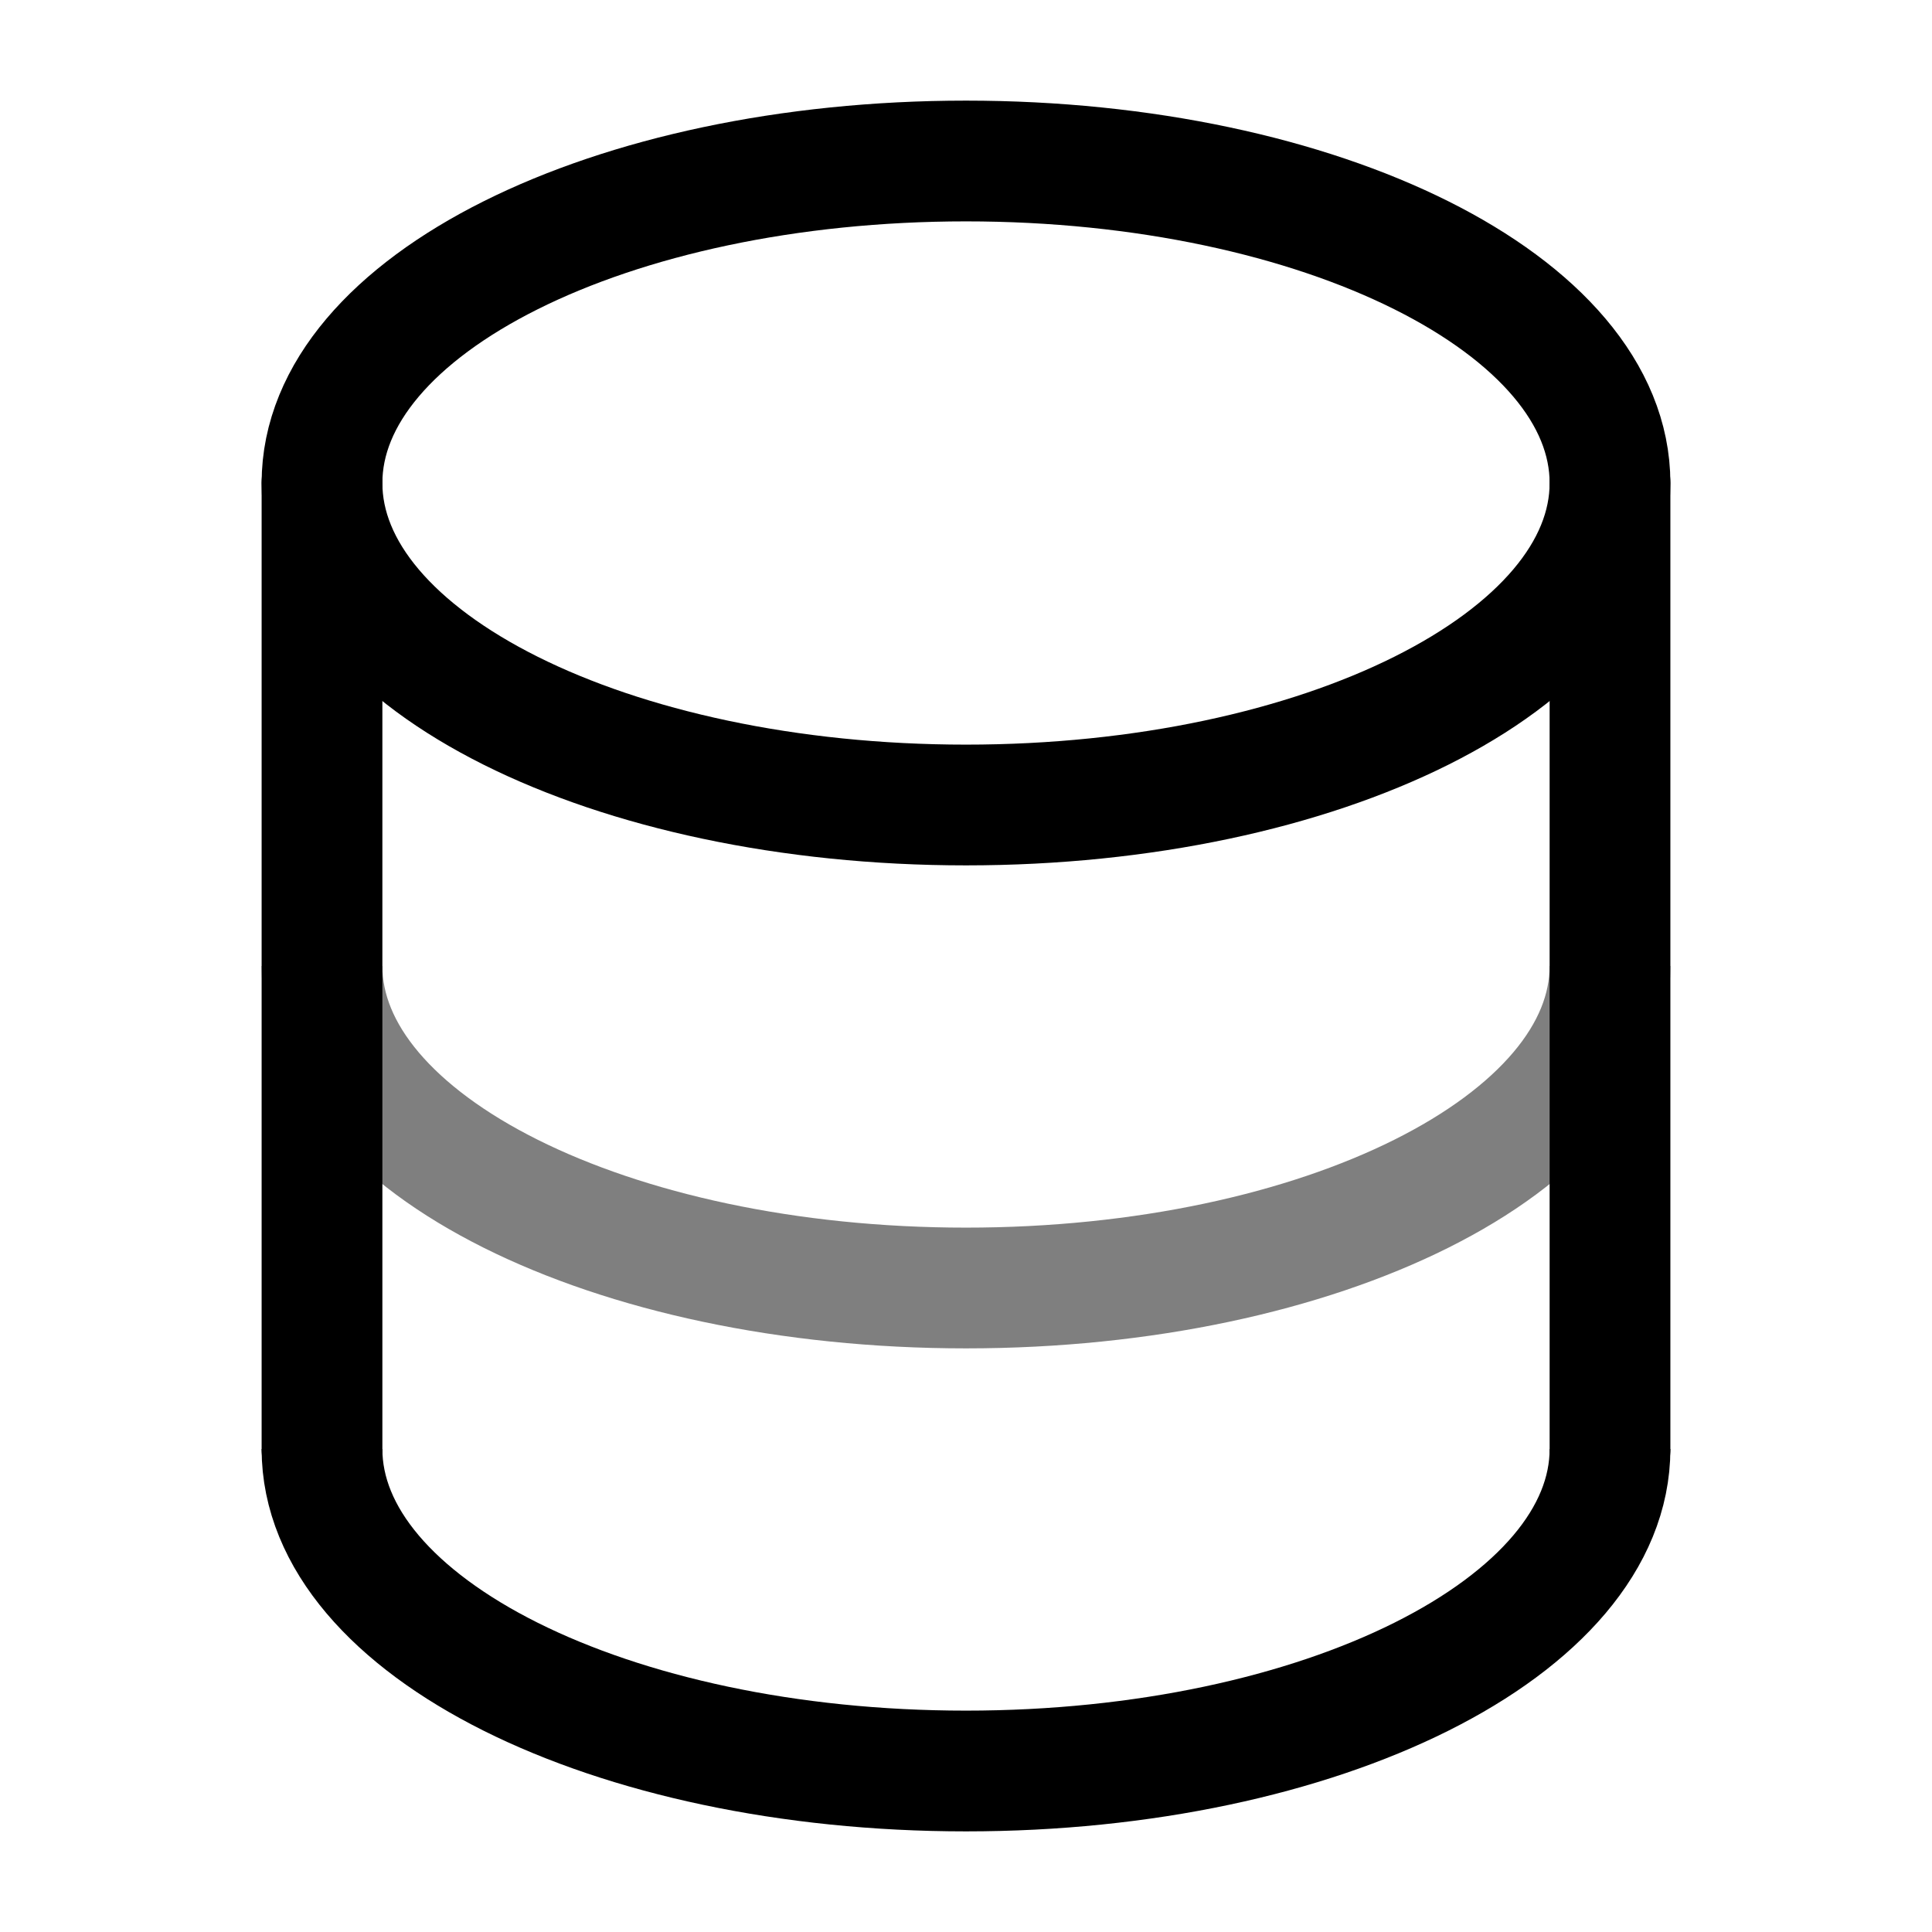 <svg xmlns="http://www.w3.org/2000/svg" xmlns:xlink="http://www.w3.org/1999/xlink" width="24" height="24" viewBox="0 0 24 24"><g fill="none" stroke="currentColor" stroke-width="1.5"><path stroke-linecap="round" d="M4 18V6m16 0v12"/><path d="M12 10c4.418 0 8-1.79 8-4s-3.582-4-8-4s-8 1.79-8 4s3.582 4 8 4Z"/><path d="M20 12c0 2.21-3.582 4-8 4s-8-1.79-8-4" opacity=".5"/><path d="M20 18c0 2.21-3.582 4-8 4s-8-1.79-8-4"/></g></svg>